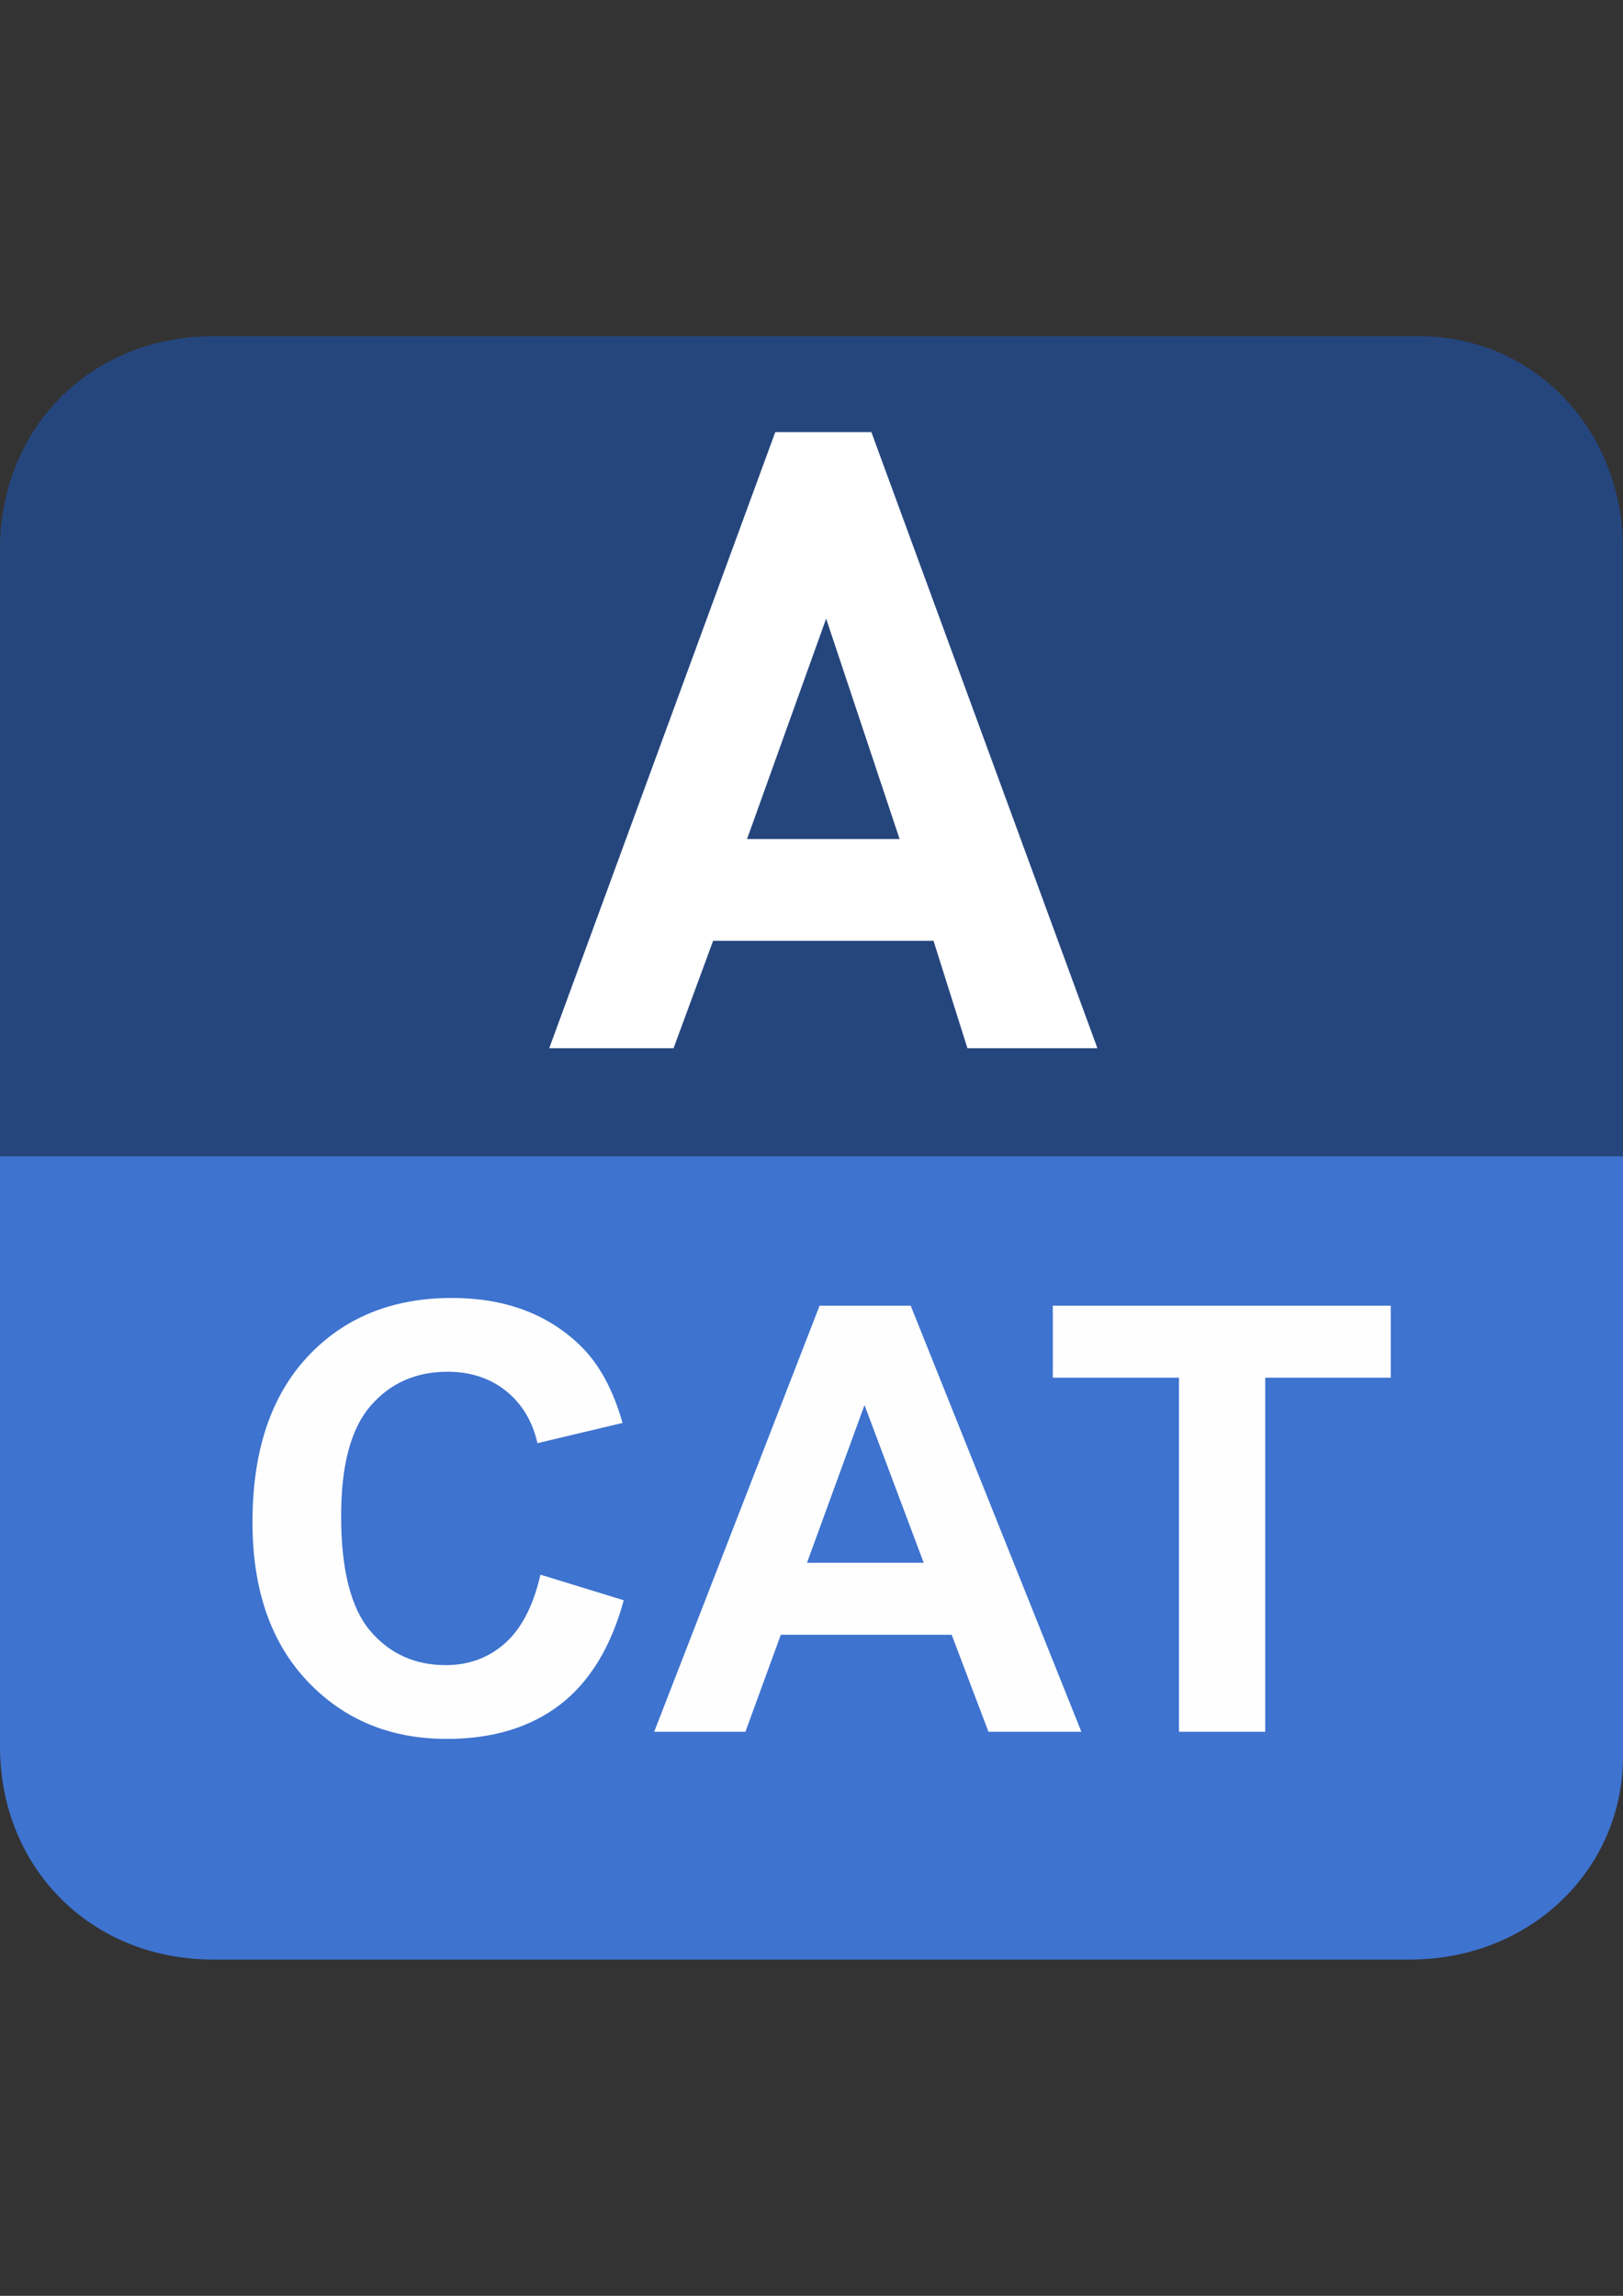 <?xml version="1.0" encoding="UTF-8"?>
<!DOCTYPE svg PUBLIC "-//W3C//DTD SVG 1.1//EN" "http://www.w3.org/Graphics/SVG/1.1/DTD/svg11.dtd">
<!-- Creator: CorelDRAW SE (OEM-Version) -->
<svg xmlns="http://www.w3.org/2000/svg" xml:space="preserve" width="210mm" height="297mm" version="1.1" style="shape-rendering:geometricPrecision; text-rendering:geometricPrecision; image-rendering:optimizeQuality; fill-rule:evenodd; clip-rule:evenodd"
viewBox="0 0 21000 29700"
 xmlns:xlink="http://www.w3.org/1999/xlink">
 <rect x="0" y="0" width="21000" height="29700" fill="#333333" stroke="none"/>
 <defs>
  <style type="text/css">
   <![CDATA[
    .fil0 {fill:#25467D}
    .fil2 {fill:#3E73CF}
    .fil1 {fill:white}
    .fil3 {fill:#FEFEFE;fill-rule:nonzero}
   ]]>
  </style>
 </defs>
 <g id="Ebene_x0020_1">
  <path class="fil0" d="M-0 14959.45l0 -7853.2c0,-1575 1181.25,-2756.25 2756.25,-2756.25l15618.75 0c1443.75,0 2625,1181.25 2625,2756.25l0 7853.2 -21000 0z"/>
  <g id="_116290960">
   <path class="fil1" d="M12517.54 13560.24l-438.74 -1389.33 -2851.78 0 -511.86 1389.33 -1608.69 0 2924.9 -7970.37 1243.09 0 2924.9 7970.37 -1681.82 0zm-1828.07 -5557.32l-1023.71 2851.78 1974.31 0 -950.6 -2851.78z"/>
  </g>
  <path class="fil2" d="M-0 14959.45l21000 0 0 7765.55c0,1443.75 -1181.25,2625 -2756.25,2625l-15487.5 0c-1575,0 -2756.25,-1181.25 -2756.25,-2756.25l0 -7634.3z"/>
  <path class="fil3" d="M6992.83 20370.87l1077.77 331.02c-165.51,606.89 -441.37,1057.24 -826.29,1352.35 -384.91,293.82 -872.48,441.37 -1463.97,441.37 -732.62,0 -1334.38,-250.2 -1806.54,-750.59 -470.88,-500.39 -706.97,-1184.26 -706.97,-2052.89 0,-917.39 237.37,-1630.77 710.82,-2138.86 473.45,-508.09 1097.01,-762.14 1869.41,-762.14 674.89,0 1222.76,200.16 1643.6,599.19 251.48,236.08 438.81,574.81 564.55,1017.47l-1100.87 261.74c-65.43,-284.84 -201.44,-510.66 -408.01,-676.17 -207.86,-165.52 -459.34,-247.63 -754.44,-247.63 -409.29,0 -741.61,146.27 -995.65,440.09 -255.33,292.53 -382.35,767.27 -382.35,1424.19 0,695.42 125.74,1191.96 375.93,1487.07 251.48,296.38 577.38,443.93 978.98,443.93 296.38,0 551.71,-93.66 764.7,-282.27 212.99,-188.61 366.95,-483.71 459.33,-887.87z"/>
  <path id="1" class="fil3" d="M13991.92 22403.23l-1202.23 0 -476.01 -1254.83 -2210.71 0 -458.06 1254.83 -1180.41 0 2140.14 -5512.02 1179.13 0 2208.15 5512.02zm-2040.07 -2186.33l-765.98 -2040.06 -744.18 2040.06 1510.16 0z"/>
  <polygon id="2" class="fil3" points="15254.44,22403.23 15254.44,17822.71 13622.39,17822.71 13622.39,16891.21 17995.06,16891.21 17995.06,17822.71 16370.7,17822.71 16370.7,22403.23 "/>
 </g>
</svg>
